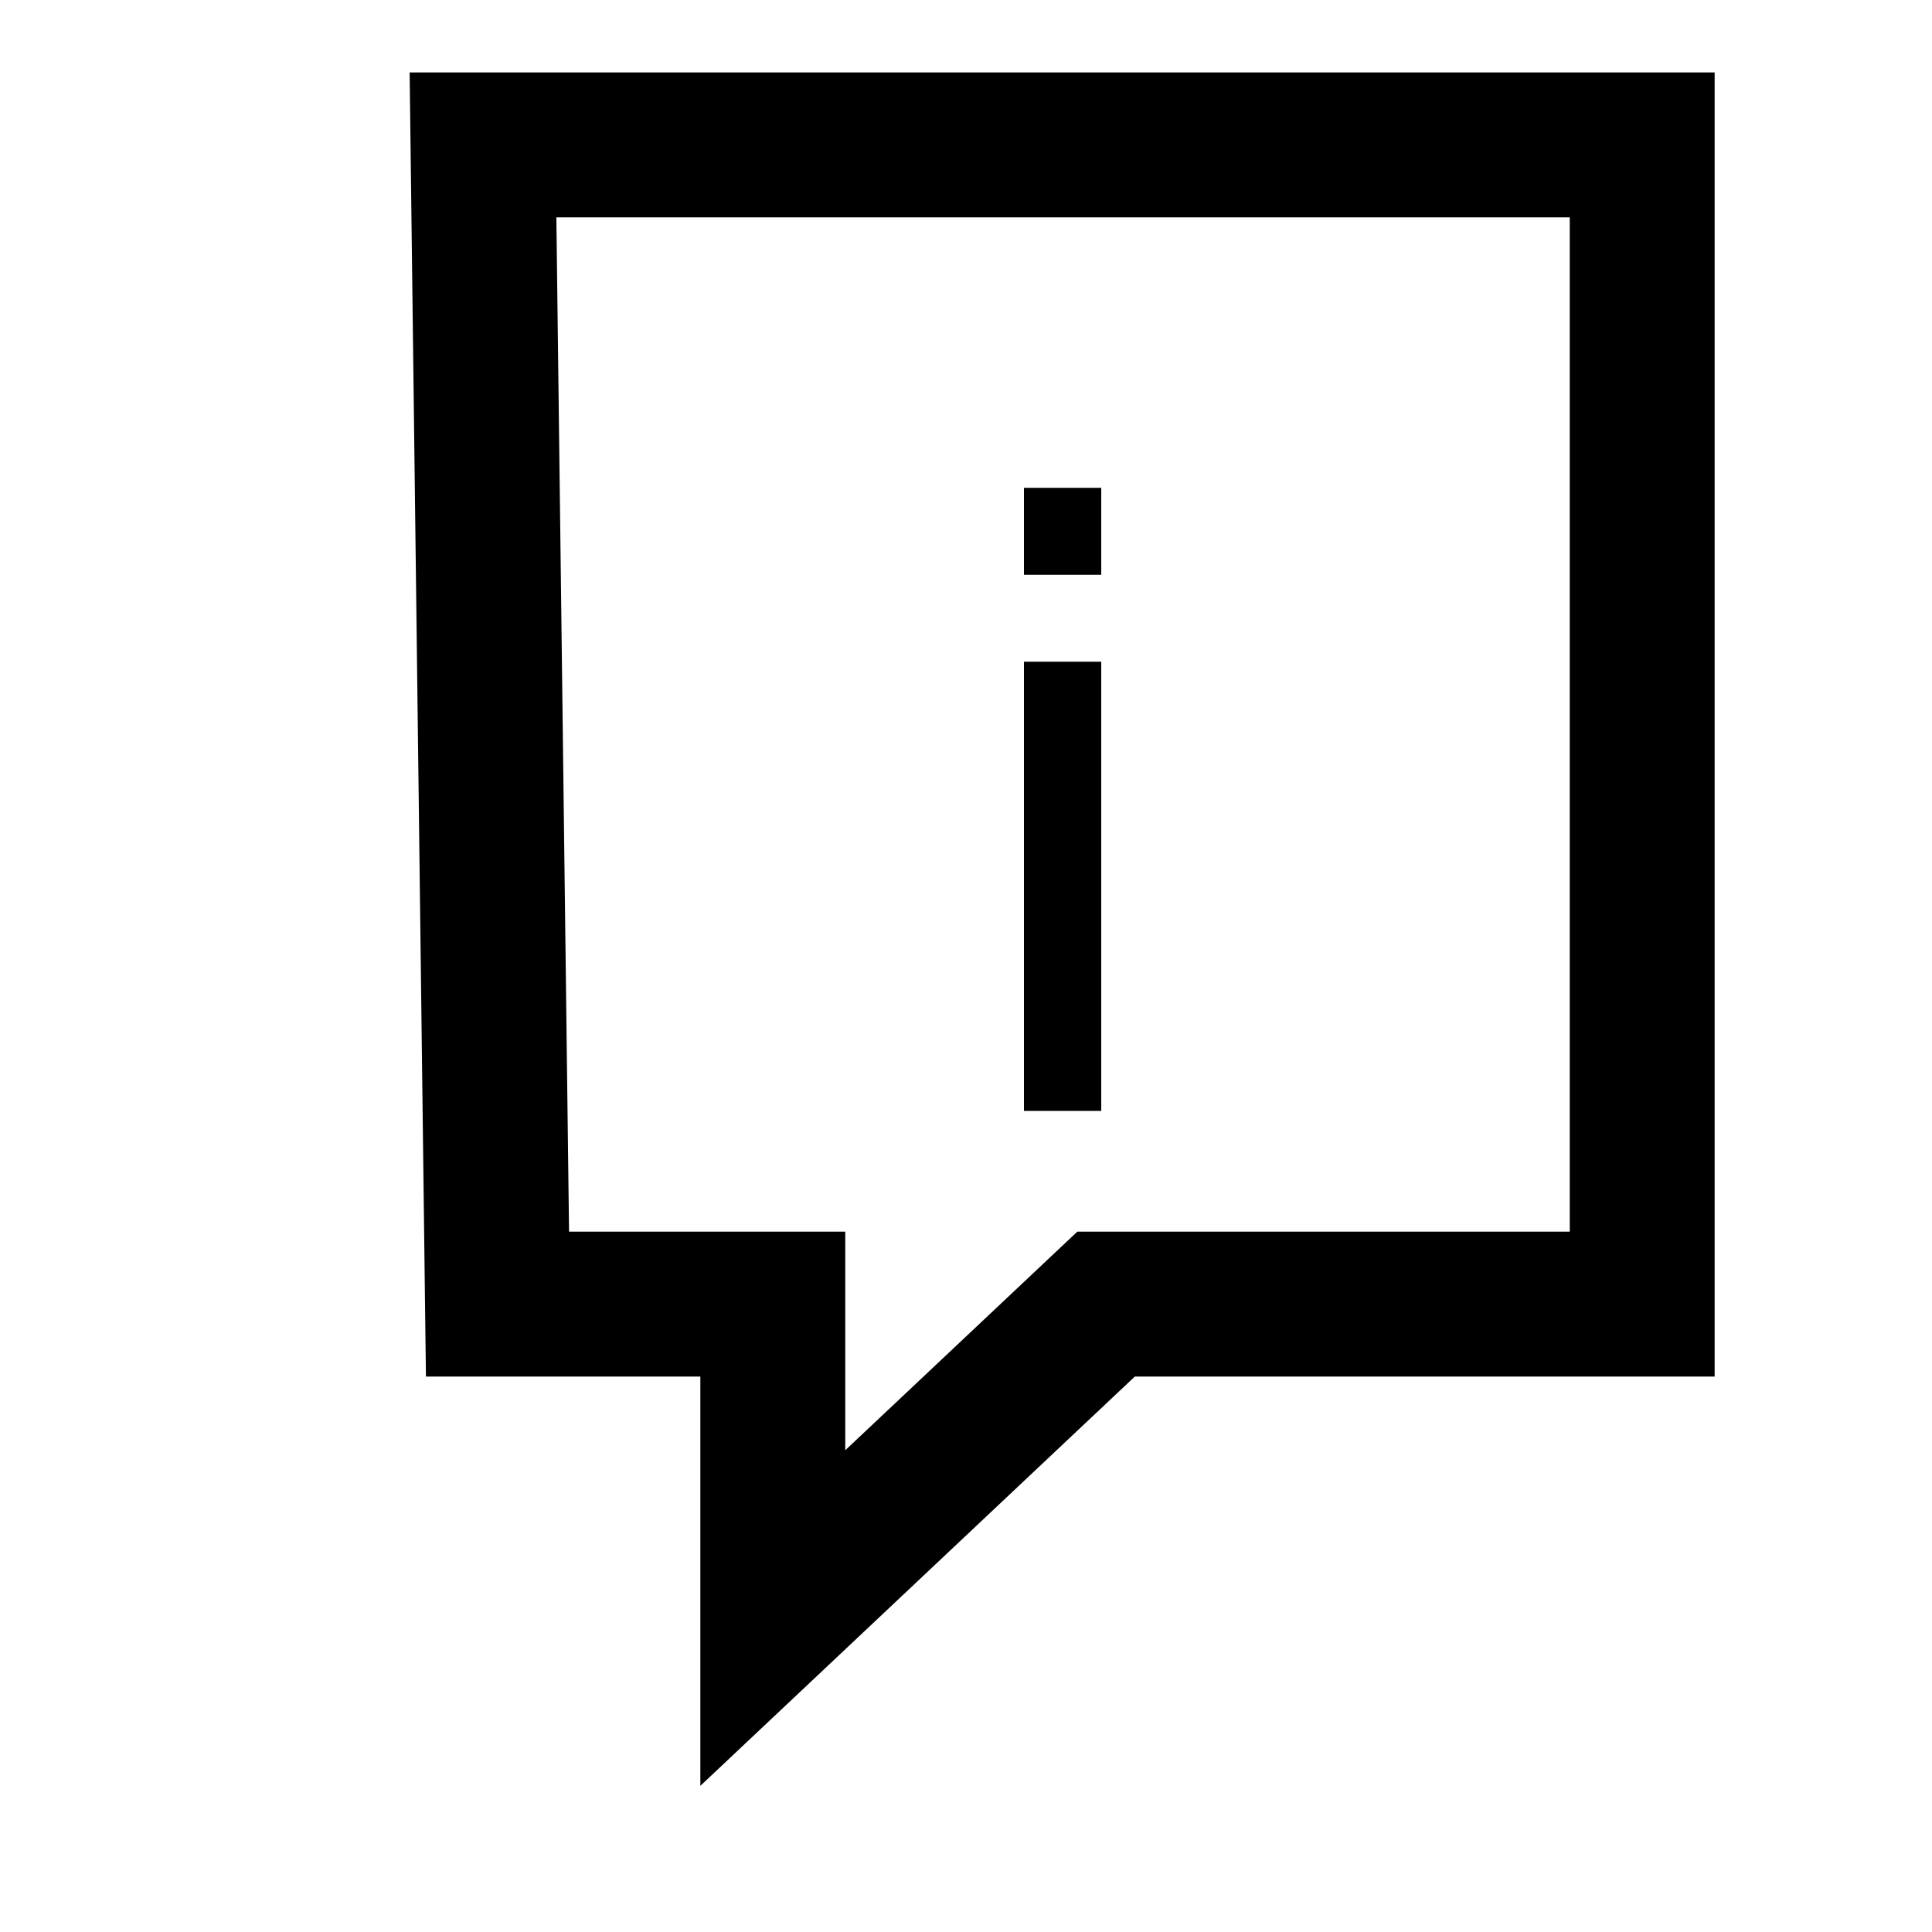 <!-- Generator: Adobe Illustrator 21.0.2, SVG Export Plug-In  -->
<svg version="1.1"
	 xmlns="http://www.w3.org/2000/svg" xmlns:xlink="http://www.w3.org/1999/xlink" xmlns:a="http://ns.adobe.com/AdobeSVGViewerExtensions/3.0/"
	 x="0px" y="0px" width="40px" height="40px" viewBox="0 0 40 40" style="enable-background:new 0 0 40 40;" xml:space="preserve">
<style type="text/css">
	.st0{fill:none;}
	.st1{fill:none;stroke:#000000;stroke-width:3;}
	.st2{enable-background:new    ;}
</style>
<defs>
</defs>
<g id="Group-17-Copy-2_1_" transform="translate(215, 2103)">
	<rect id="Rectangle-4-Copy-4_1_" x="-215" y="-2103" class="st0" width="40" height="40"/>
	<g id="Group-22_1_" transform="translate(10, 3)">
		<path id="Combined-Shape_1_" class="st1" d="M-202.1-2079h11.1v-24h-24l0.3,24h5.7v6.5L-202.1-2079z"/>
		<g class="st2">
			<path d="M-203.8-2094.1v-1.8h1.6v1.8H-203.8z M-203.8-2083v-9.3h1.6v9.3H-203.8z"/>
		</g>
	</g>
</g>
</svg>